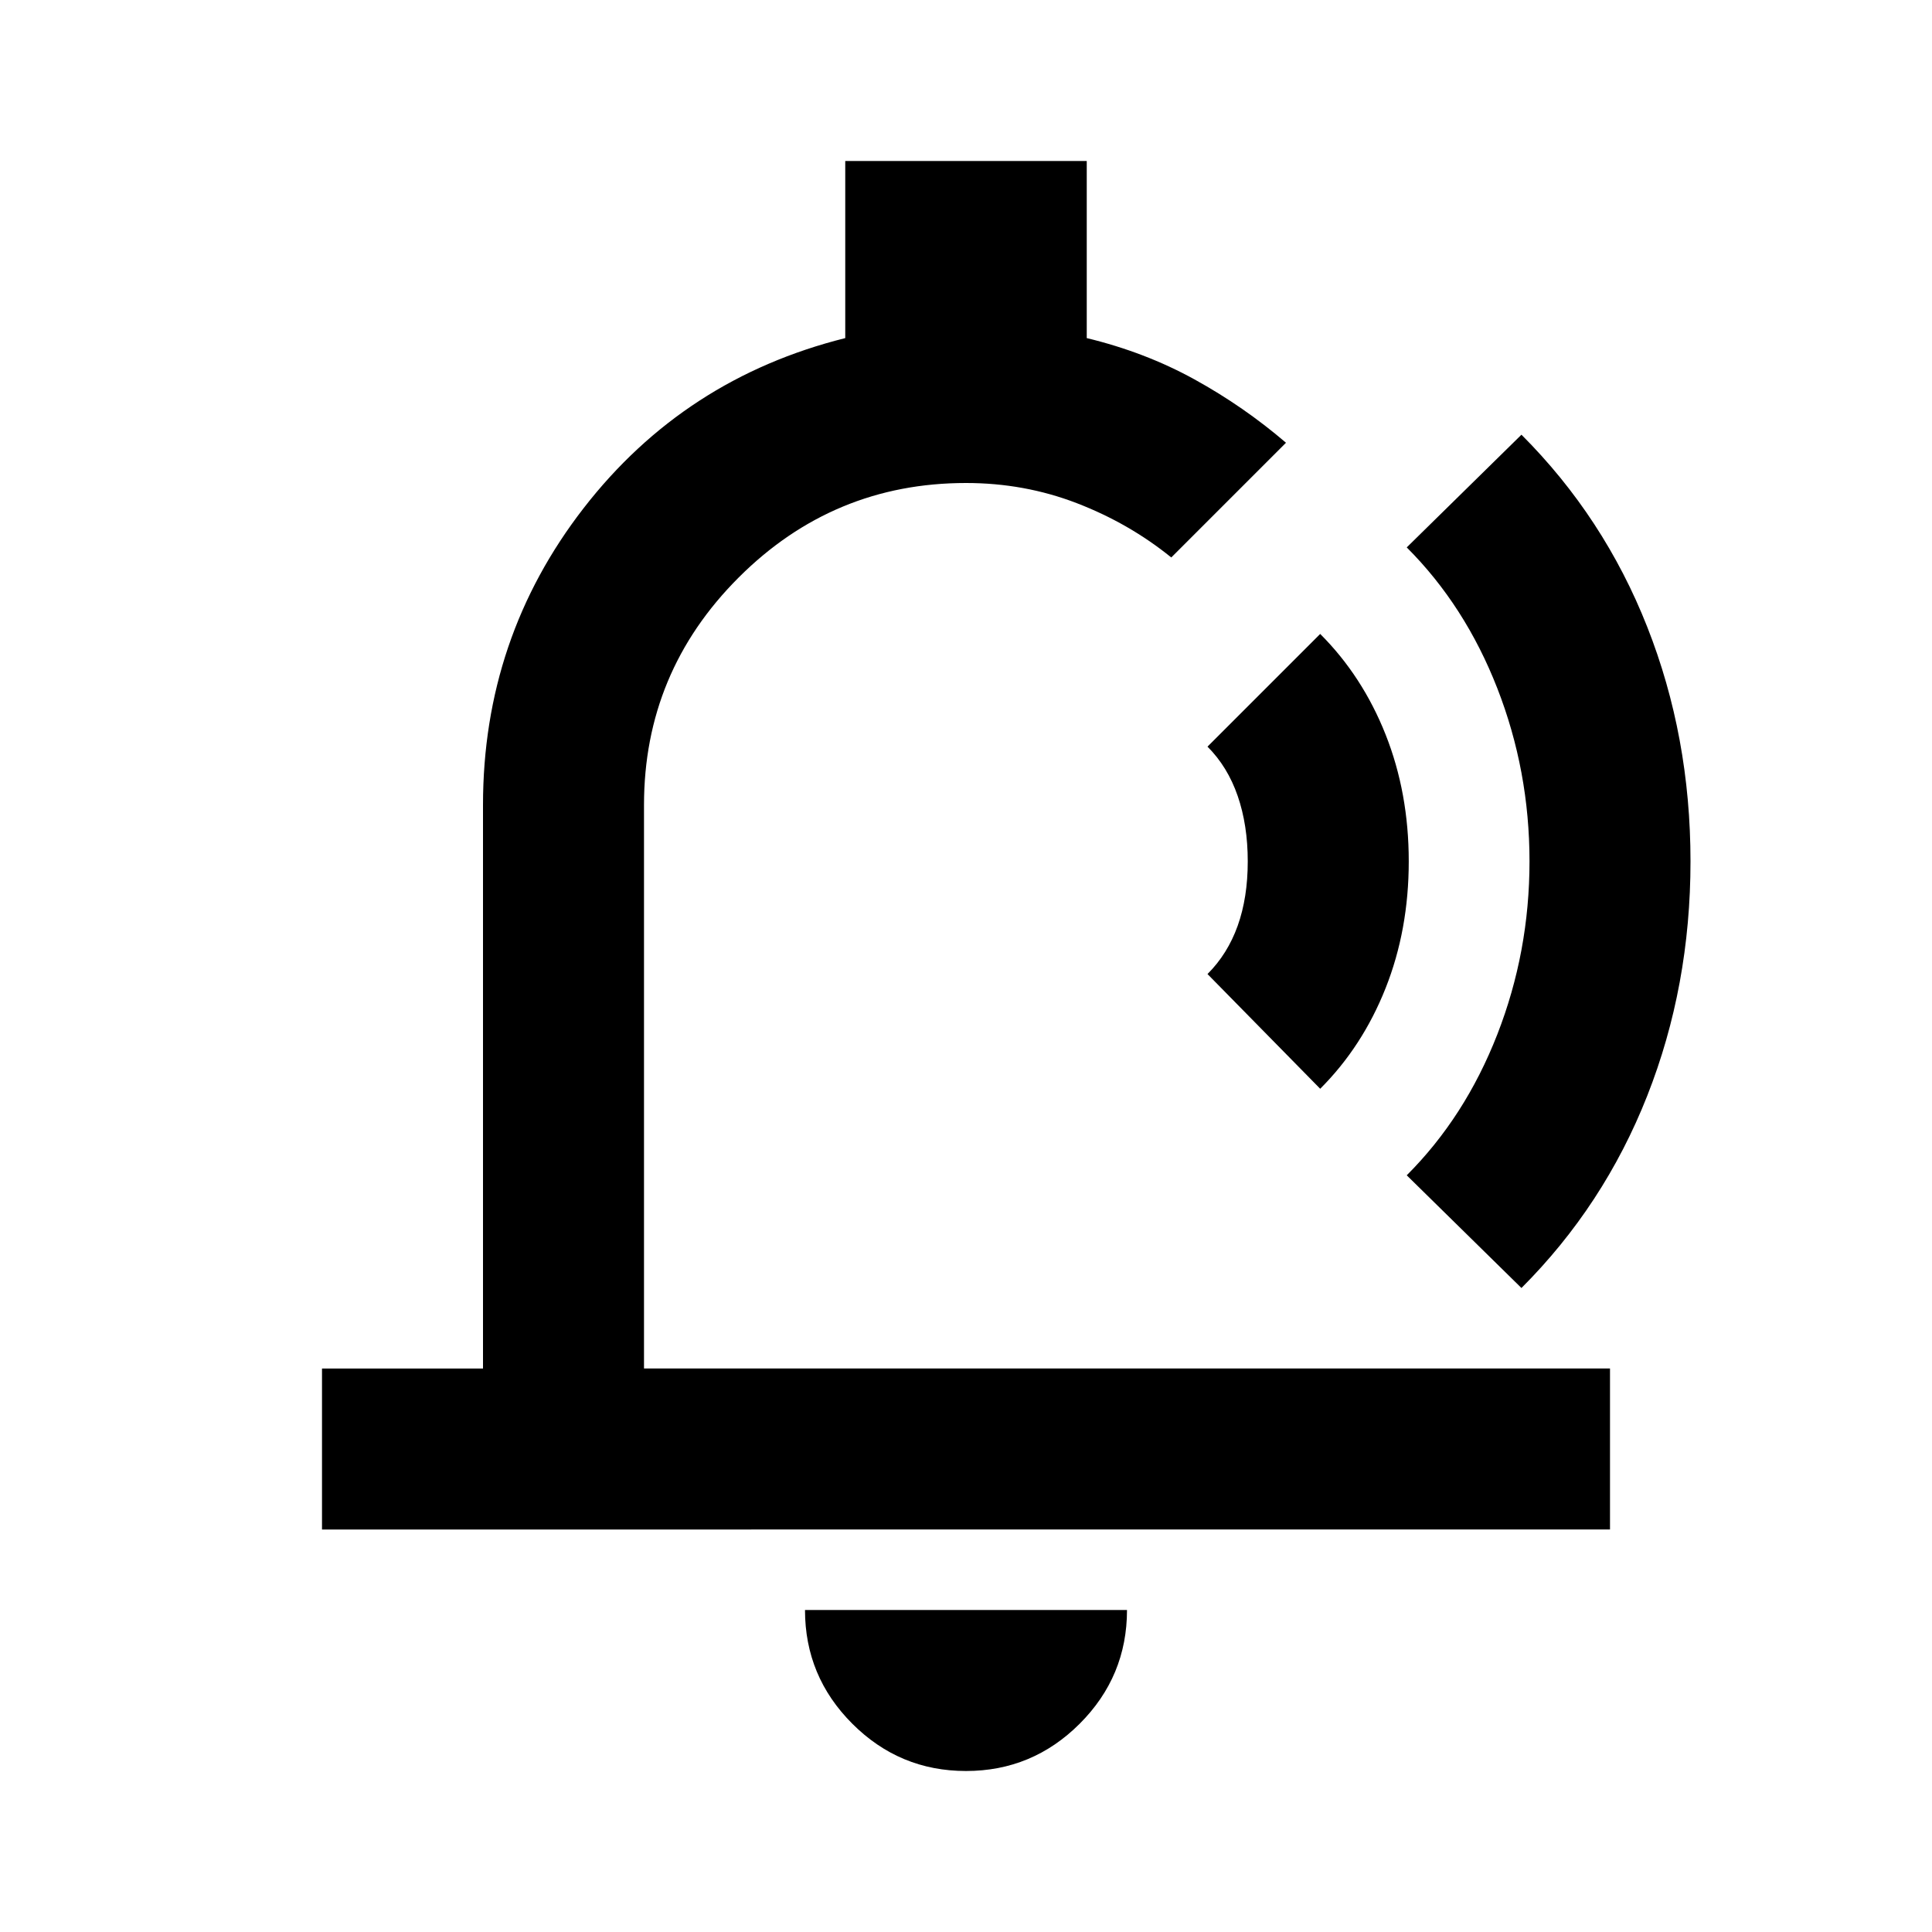 <svg xmlns="http://www.w3.org/2000/svg" height="24" viewBox="0 -960 960 960" width="24"><path d="M501-500ZM480-80q-33 0-56.5-23.5T400-160h160q0 33-23.5 56.5T480-80ZM160-200v-80h80v-280q0-83 50-147.5T420-792v-88h120v88q29 7 53.5 20.5T639-740l-57 57q-21-17-47-27t-55-10q-66 0-113 47t-47 113v280h480v80H160Zm496-219-56-57q10-10 15-24t5-32q0-18-5-32.5T600-589l56-56q21 21 32.5 50t11.5 63q0 34-11.5 63T656-419Zm43 43q29-29 45-70t16-86q0-45-16-86t-45-70l57-56q41 41 62.5 95.5T840-532q0 62-21.5 116.5T756-320l-57-56Z"/></svg>
